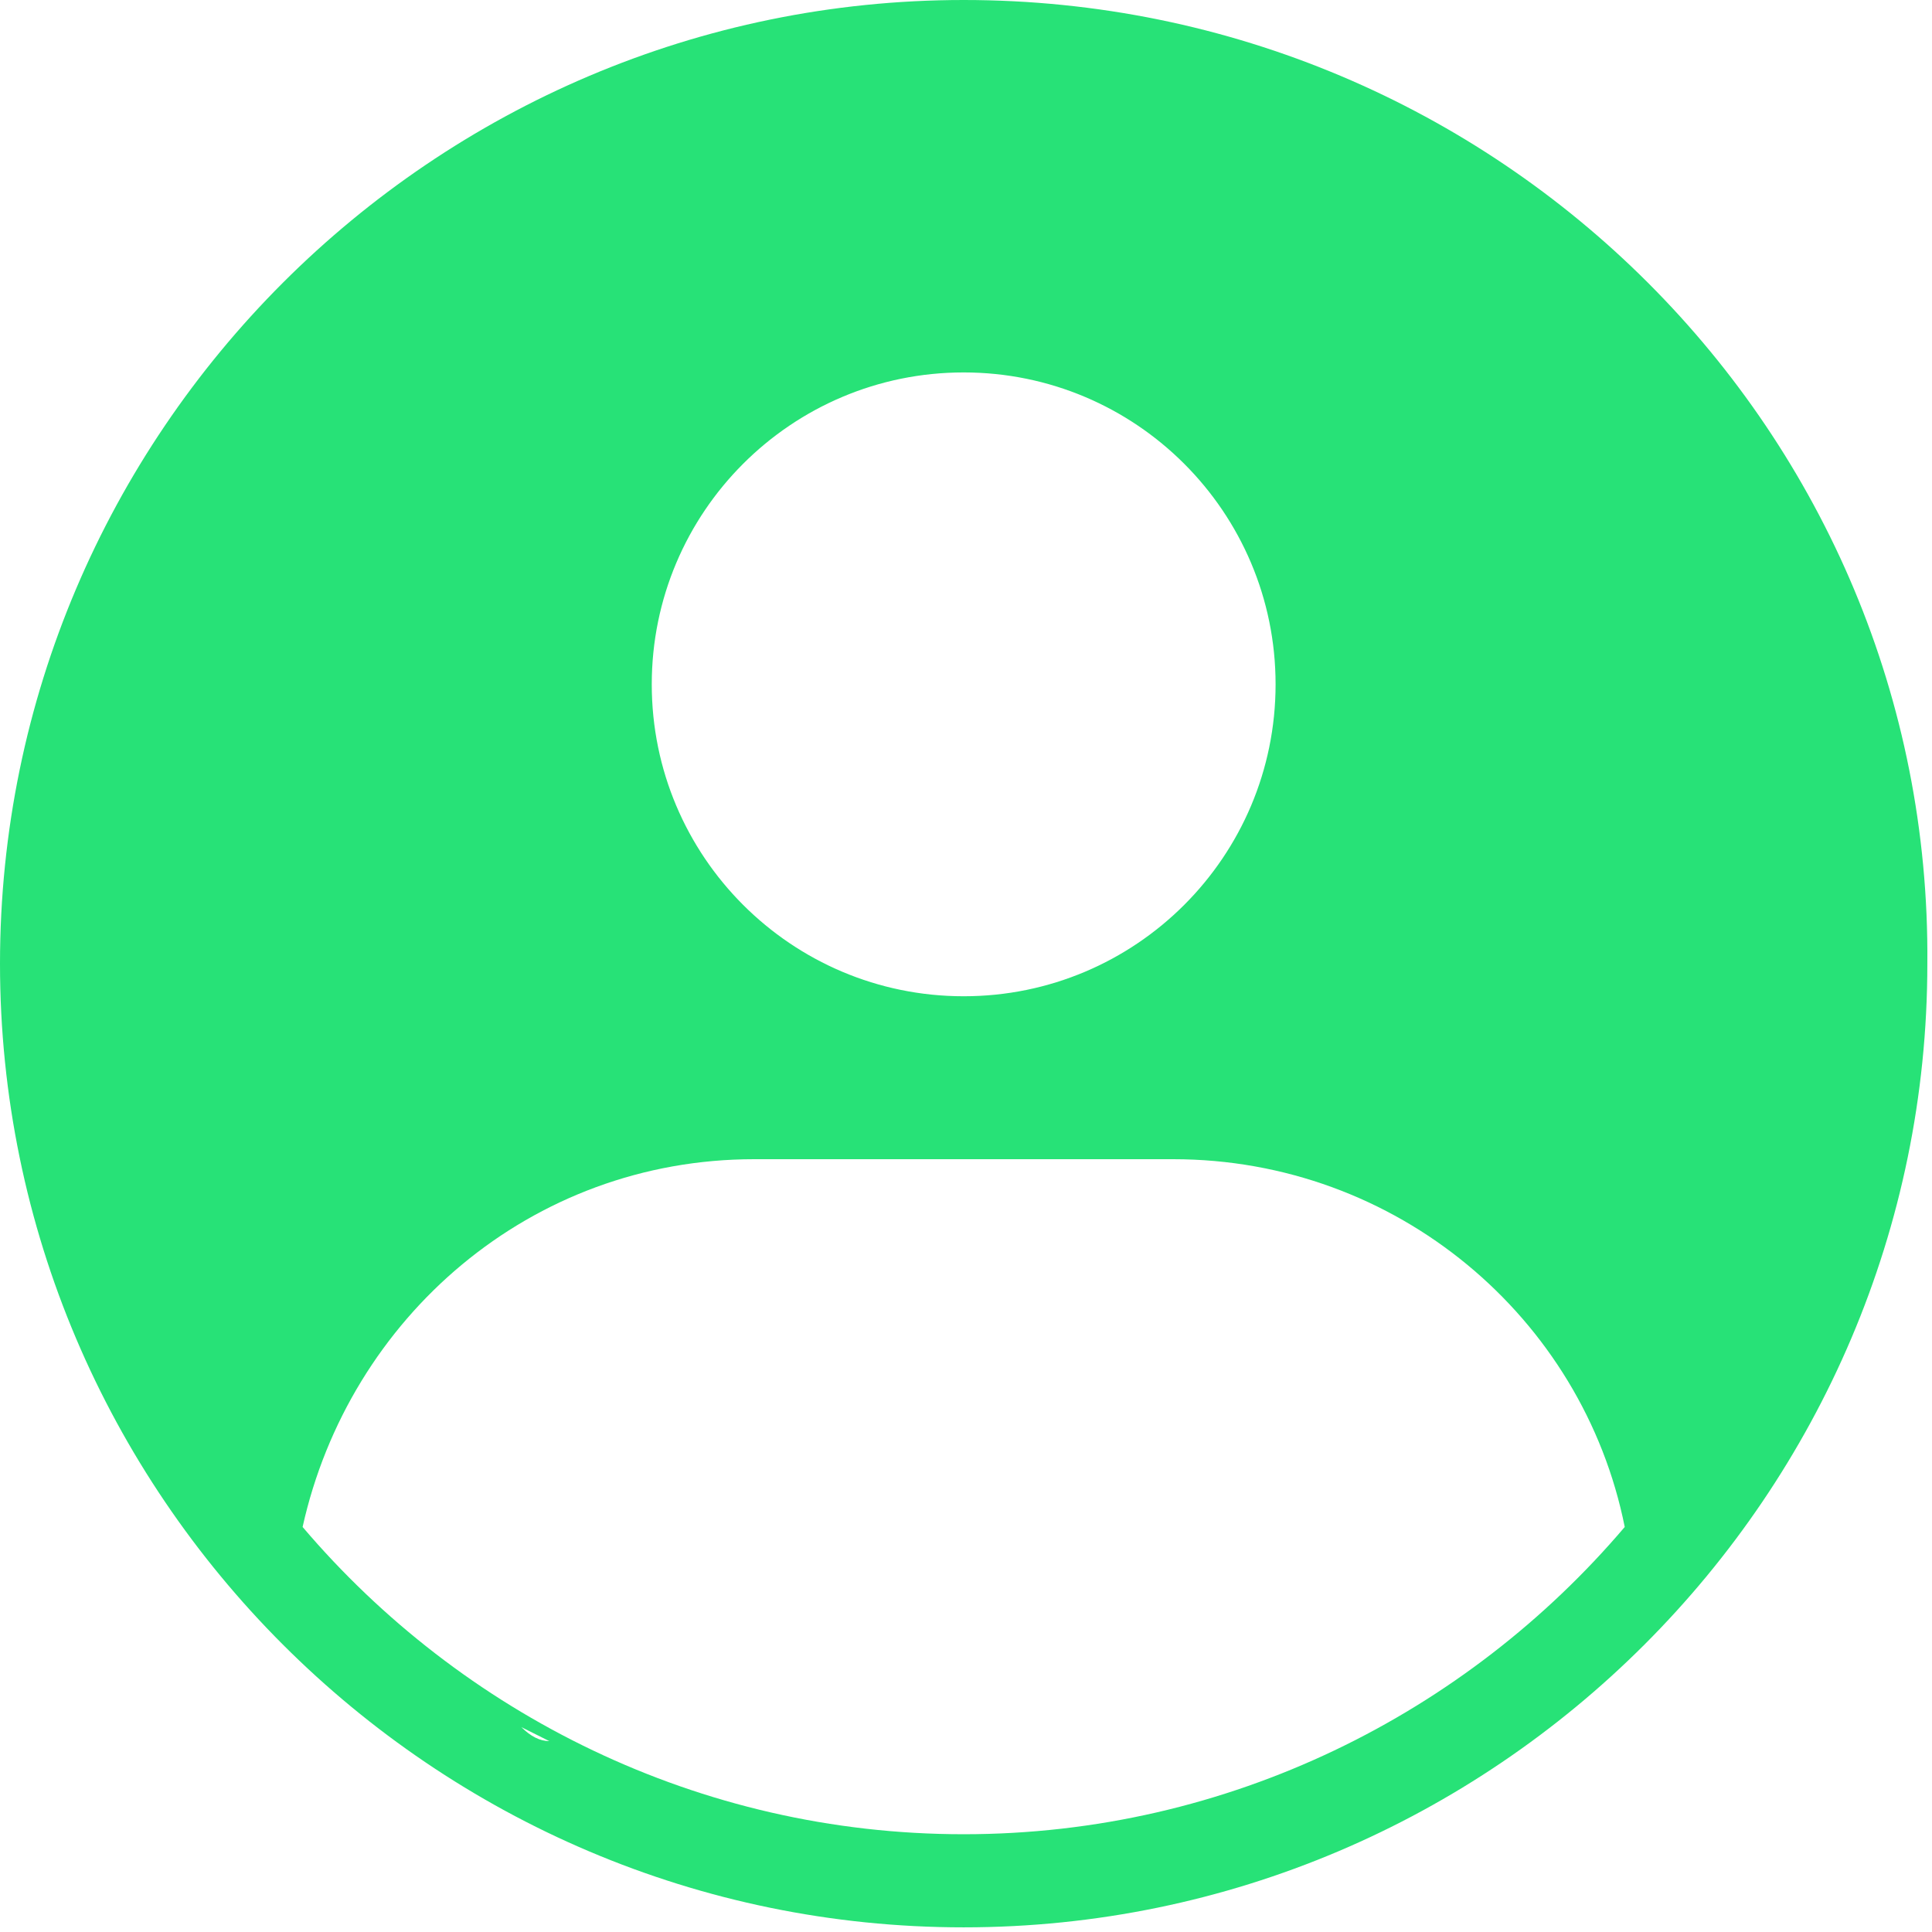 <?xml version="1.0" encoding="utf-8"?>
<!-- Generator: Adobe Illustrator 23.0.1, SVG Export Plug-In . SVG Version: 6.00 Build 0)  -->
<svg version="1.1" id="Layer_1" xmlns="http://www.w3.org/2000/svg" xmlns:xlink="http://www.w3.org/1999/xlink" x="0px" y="0px"
	 viewBox="0 0 41.5 41.5" style="enable-background:new 0 0 41.5 41.5;" xml:space="preserve">
<style type="text/css">
	.st0{fill:#27E277;}
</style>
<path class="st0" d="M20.7,0C9.3,0,0,9.3,0,20.7c0,11.4,9.3,20.7,20.7,20.7c11.4,0,20.7-9.3,20.7-20.7C41.5,9.3,32.2,0,20.7,0z
	 M20.7,8c3.7,0,6.7,3,6.7,6.7c0,3.7-3,6.7-6.7,6.7c-3.7,0-6.7-3-6.7-6.7C14,11,17,8,20.7,8z M11.2,37.1c0.2,0.1,0.4,0.2,0.6,0.3
	C11.6,37.4,11.4,37.3,11.2,37.1z M20.7,39.4c-5.7,0-10.8-2.6-14.2-6.6c1-4.5,4.9-7.9,9.7-7.9h9c4.8,0,8.8,3.4,9.7,7.9
	C31.5,36.8,26.4,39.4,20.7,39.4z M35.1,33.2C35,33.2,35,33.2,35.1,33.2C35,33.2,35,33.2,35.1,33.2L35.1,33.2z"/>
<polygon points="35.1,33.2 35.1,33.2 35,33.2 "/>
</svg>
